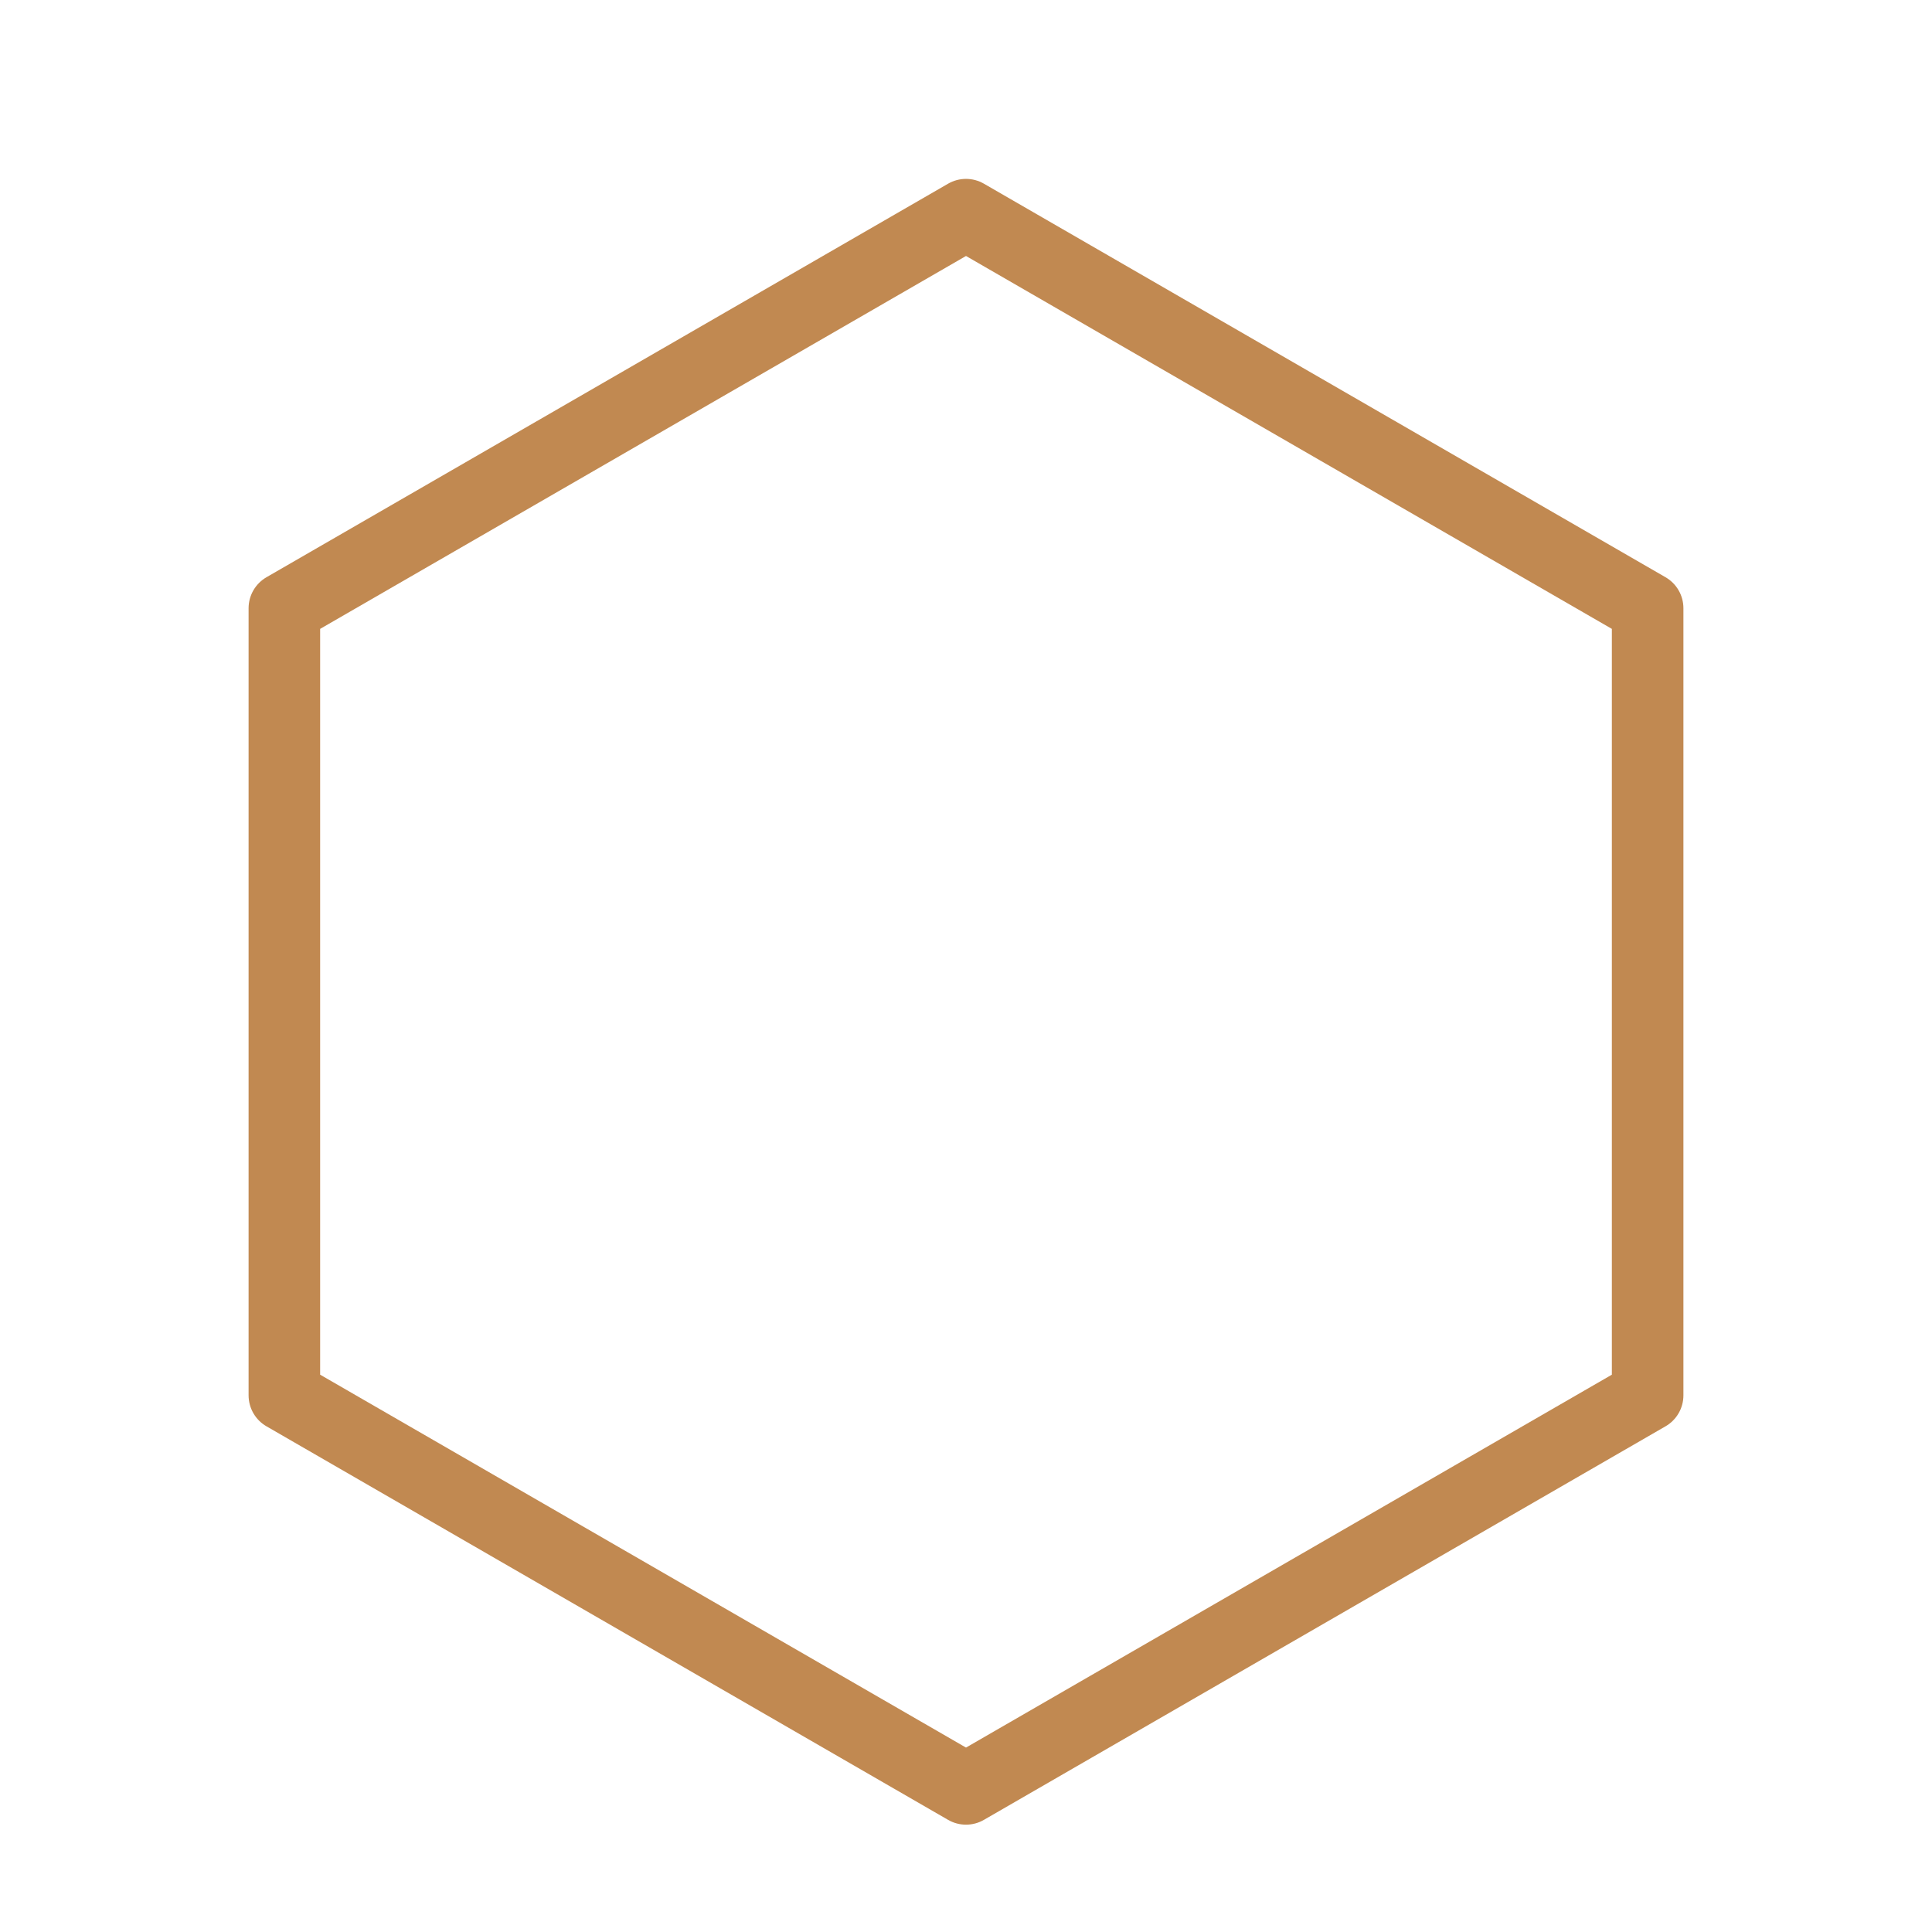 <?xml version="1.0" encoding="UTF-8"?>
<svg width="27px" height="27px" viewBox="0 0 27 27" version="1.1" xmlns="http://www.w3.org/2000/svg" xmlns:xlink="http://www.w3.org/1999/xlink">
    <!-- Generator: Sketch 53.2 (72643) - https://sketchapp.com -->
    <title>icons-polygon</title>
    <desc>Created with Sketch.</desc>
    <g id="icons-polygon" stroke="none" stroke-width="1" fill="none" fill-rule="evenodd">
        <rect id="Rectangle" x="0" y="0" width="27" height="27"></rect>
        <polygon id="Polygon" stroke="#C18951" stroke-linejoin="round" points="13.5 3 23.026 8.5 23.026 19.5 13.5 25 3.974 19.5 3.974 8.5"></polygon>
    </g>
</svg>